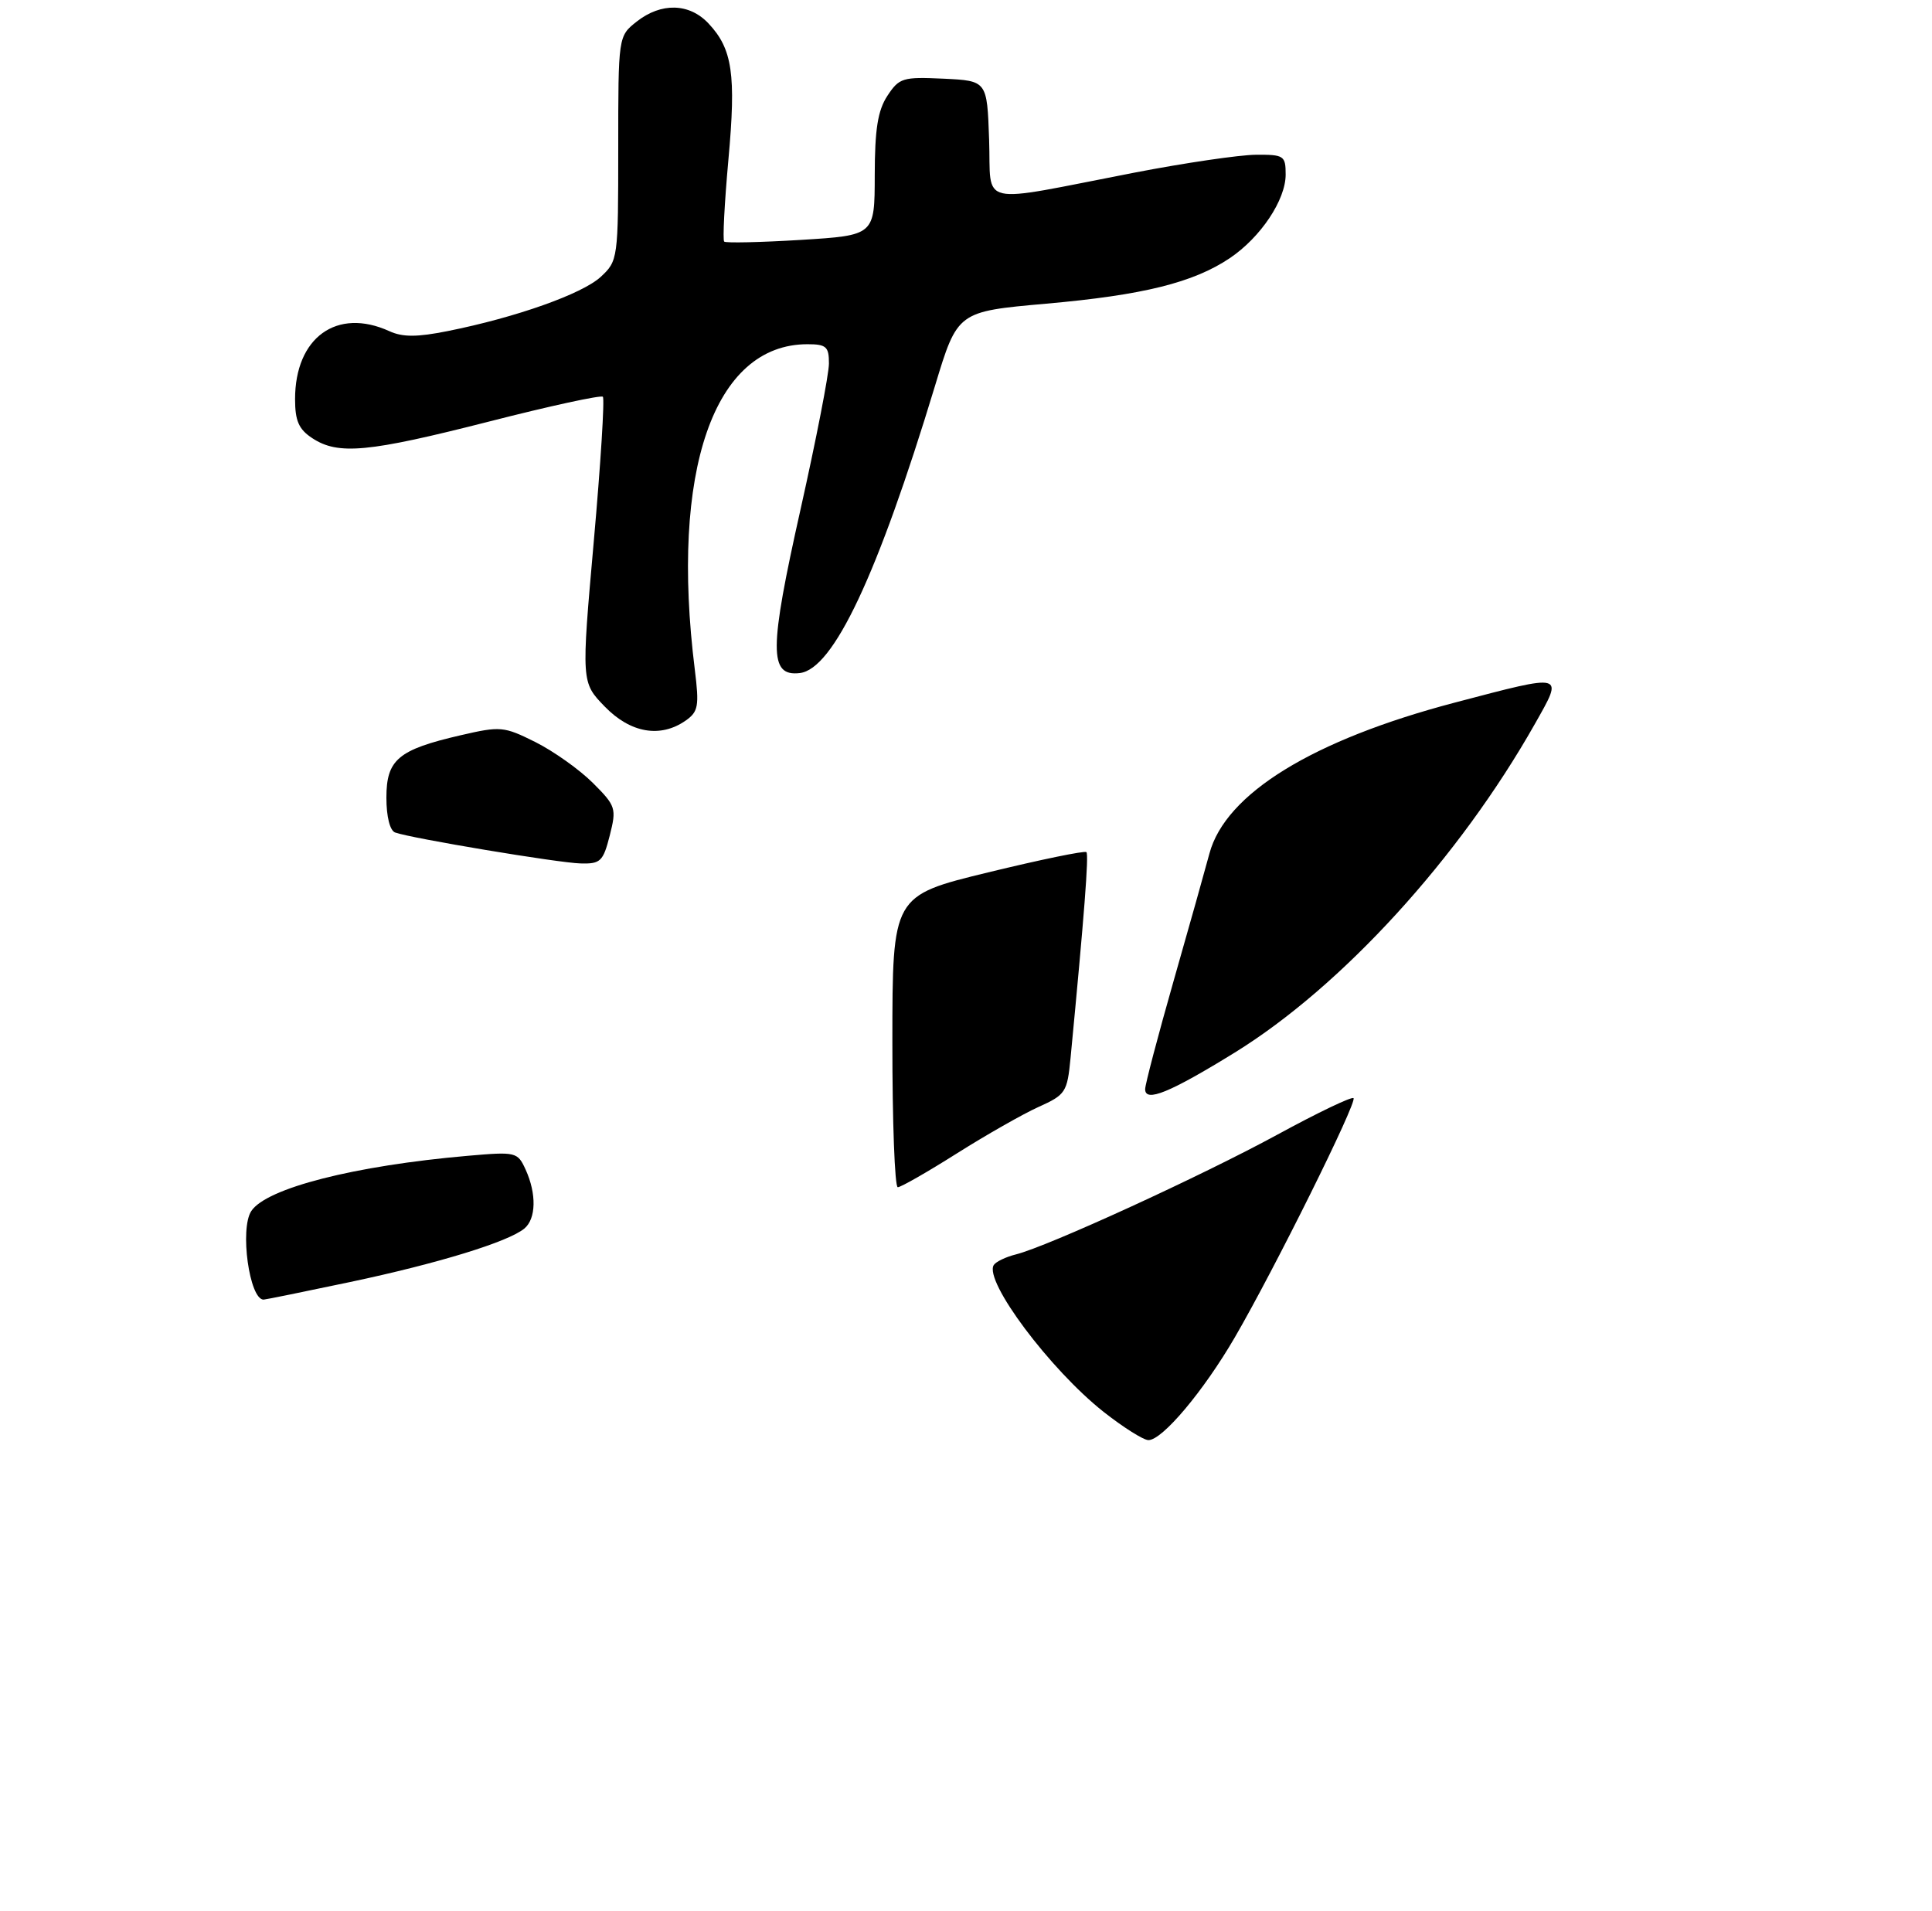 <?xml version="1.0" encoding="UTF-8" standalone="no"?>
<!DOCTYPE svg PUBLIC "-//W3C//DTD SVG 1.1//EN" "http://www.w3.org/Graphics/SVG/1.1/DTD/svg11.dtd" >
<svg xmlns="http://www.w3.org/2000/svg" xmlns:xlink="http://www.w3.org/1999/xlink" version="1.1" viewBox="0 0 275 272">
 <g >
 <path fill="currentColor"
d=" M 49.86 182.49 C 62.35 179.85 72.35 176.78 74.64 174.88 C 76.31 173.49 76.39 169.95 74.82 166.50 C 73.67 163.98 73.46 163.93 66.57 164.53 C 50.47 165.93 37.92 169.13 35.77 172.39 C 34.10 174.91 35.50 185.00 37.52 185.00 C 37.77 185.00 43.32 183.87 49.86 182.49 Z  M 86.79 118.94 C 87.77 115.06 87.67 114.73 84.38 111.44 C 82.48 109.55 78.81 106.94 76.22 105.64 C 71.71 103.39 71.24 103.35 65.54 104.67 C 56.67 106.72 55.00 108.13 55.00 113.55 C 55.00 116.26 55.50 118.24 56.25 118.51 C 58.57 119.34 79.47 122.83 82.63 122.91 C 85.47 122.99 85.85 122.63 86.79 118.94 Z  M 97.59 102.58 C 99.40 101.31 99.54 100.51 98.90 95.33 C 95.37 67.03 101.61 49.00 114.93 49.00 C 117.61 49.00 118.00 49.35 117.99 51.75 C 117.99 53.26 116.17 62.58 113.96 72.46 C 109.46 92.53 109.44 96.32 113.84 95.81 C 118.62 95.25 124.91 81.90 133.09 54.92 C 136.29 44.35 136.29 44.35 148.90 43.23 C 162.70 42.01 169.87 40.23 175.06 36.74 C 179.45 33.78 183.00 28.46 183.00 24.85 C 183.00 22.16 182.76 22.00 178.75 22.03 C 176.41 22.05 168.65 23.19 161.50 24.57 C 138.68 28.99 141.13 29.55 140.79 19.88 C 140.50 11.50 140.50 11.50 134.30 11.20 C 128.50 10.93 127.99 11.08 126.31 13.64 C 124.94 15.73 124.52 18.41 124.51 24.94 C 124.50 33.50 124.50 33.50 114.00 34.15 C 108.22 34.50 103.31 34.61 103.08 34.39 C 102.85 34.17 103.12 28.93 103.68 22.74 C 104.79 10.58 104.26 6.97 100.85 3.34 C 98.12 0.43 94.12 0.33 90.63 3.07 C 88.00 5.15 88.00 5.15 88.00 21.12 C 88.00 36.87 87.96 37.13 85.51 39.41 C 82.88 41.84 73.44 45.19 63.72 47.13 C 59.37 48.00 57.31 48.01 55.42 47.14 C 47.95 43.74 42.00 48.04 42.00 56.82 C 42.00 59.91 42.53 61.12 44.46 62.38 C 48.15 64.80 52.39 64.40 69.64 60.00 C 78.27 57.79 85.55 56.21 85.81 56.48 C 86.08 56.75 85.50 66.01 84.52 77.05 C 82.74 97.13 82.74 97.13 86.07 100.57 C 89.73 104.35 93.99 105.09 97.59 102.58 Z  M 157.10 200.99 C 149.47 194.96 140.04 182.36 141.45 180.08 C 141.74 179.61 143.17 178.92 144.62 178.56 C 149.16 177.42 171.02 167.40 181.85 161.50 C 187.54 158.40 192.40 156.07 192.66 156.32 C 193.21 156.88 181.40 180.68 175.76 190.38 C 171.31 198.03 165.45 205.00 163.47 205.00 C 162.76 205.00 159.90 203.19 157.10 200.99 Z  M 127.02 148.25 C 127.03 127.50 127.03 127.50 140.62 124.19 C 148.10 122.37 154.40 121.07 154.64 121.30 C 155.00 121.67 154.34 130.19 152.38 150.62 C 151.91 155.48 151.68 155.84 147.83 157.57 C 145.60 158.58 140.36 161.56 136.18 164.20 C 132.00 166.84 128.23 169.00 127.79 169.00 C 127.36 169.00 127.01 159.66 127.02 148.25 Z  M 163.00 155.04 C 163.00 154.38 164.82 147.46 167.04 139.67 C 169.27 131.88 171.56 123.70 172.15 121.50 C 174.43 112.98 186.85 105.33 207.09 100.01 C 222.88 95.86 222.58 95.78 218.48 103.04 C 207.68 122.15 190.99 140.42 175.76 149.83 C 166.50 155.54 163.00 156.97 163.00 155.04 Z "/>
</g>
</svg>
